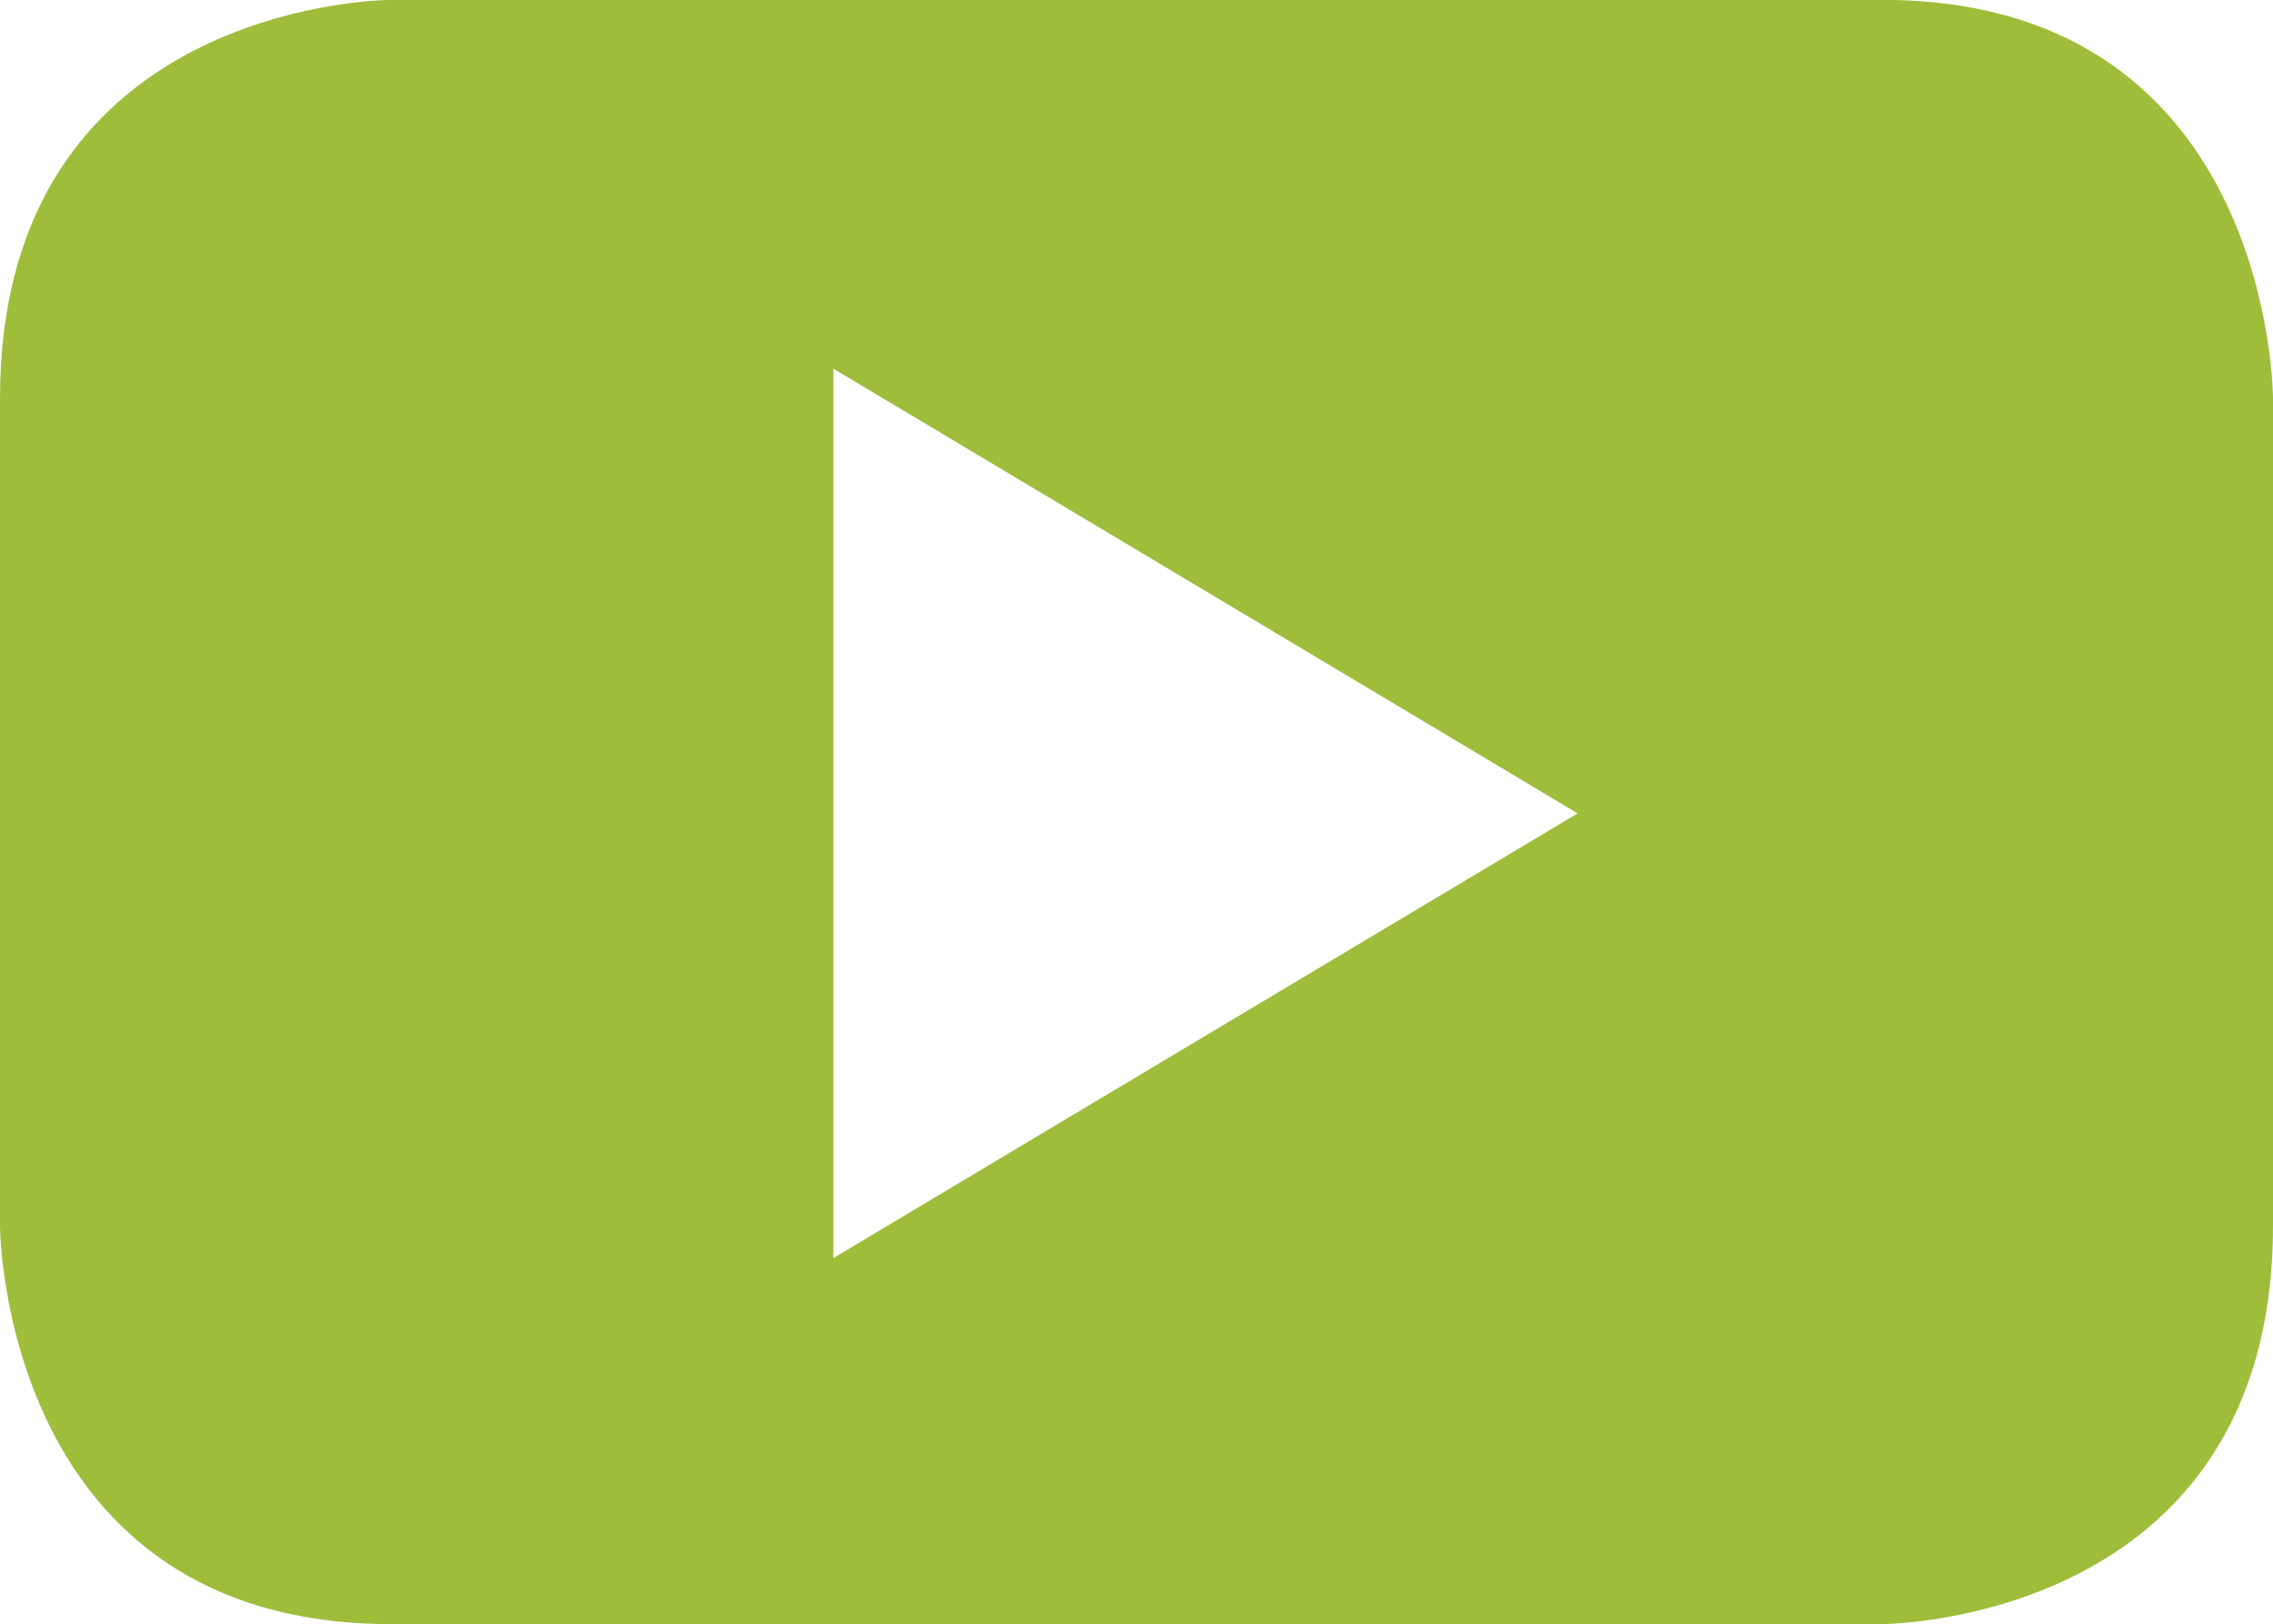 <?xml version="1.0" encoding="UTF-8"?><svg id="Layer_2" xmlns="http://www.w3.org/2000/svg" viewBox="0 0 26.02 18.59"><defs><style>.cls-1{fill:#9fbd3b;}</style></defs><g id="Layer_1-2"><path class="cls-1" d="M9.54,4.22l8.52,5.09-8.52,5.09V4.22ZM4.42,0C3.87.02,0,.32,0,4.56v9.47c0,.07.04,4.56,4.48,4.56h17.06s4.48,0,4.48-4.56V4.56S26.02.09,21.68,0H4.42Z"/></g></svg>